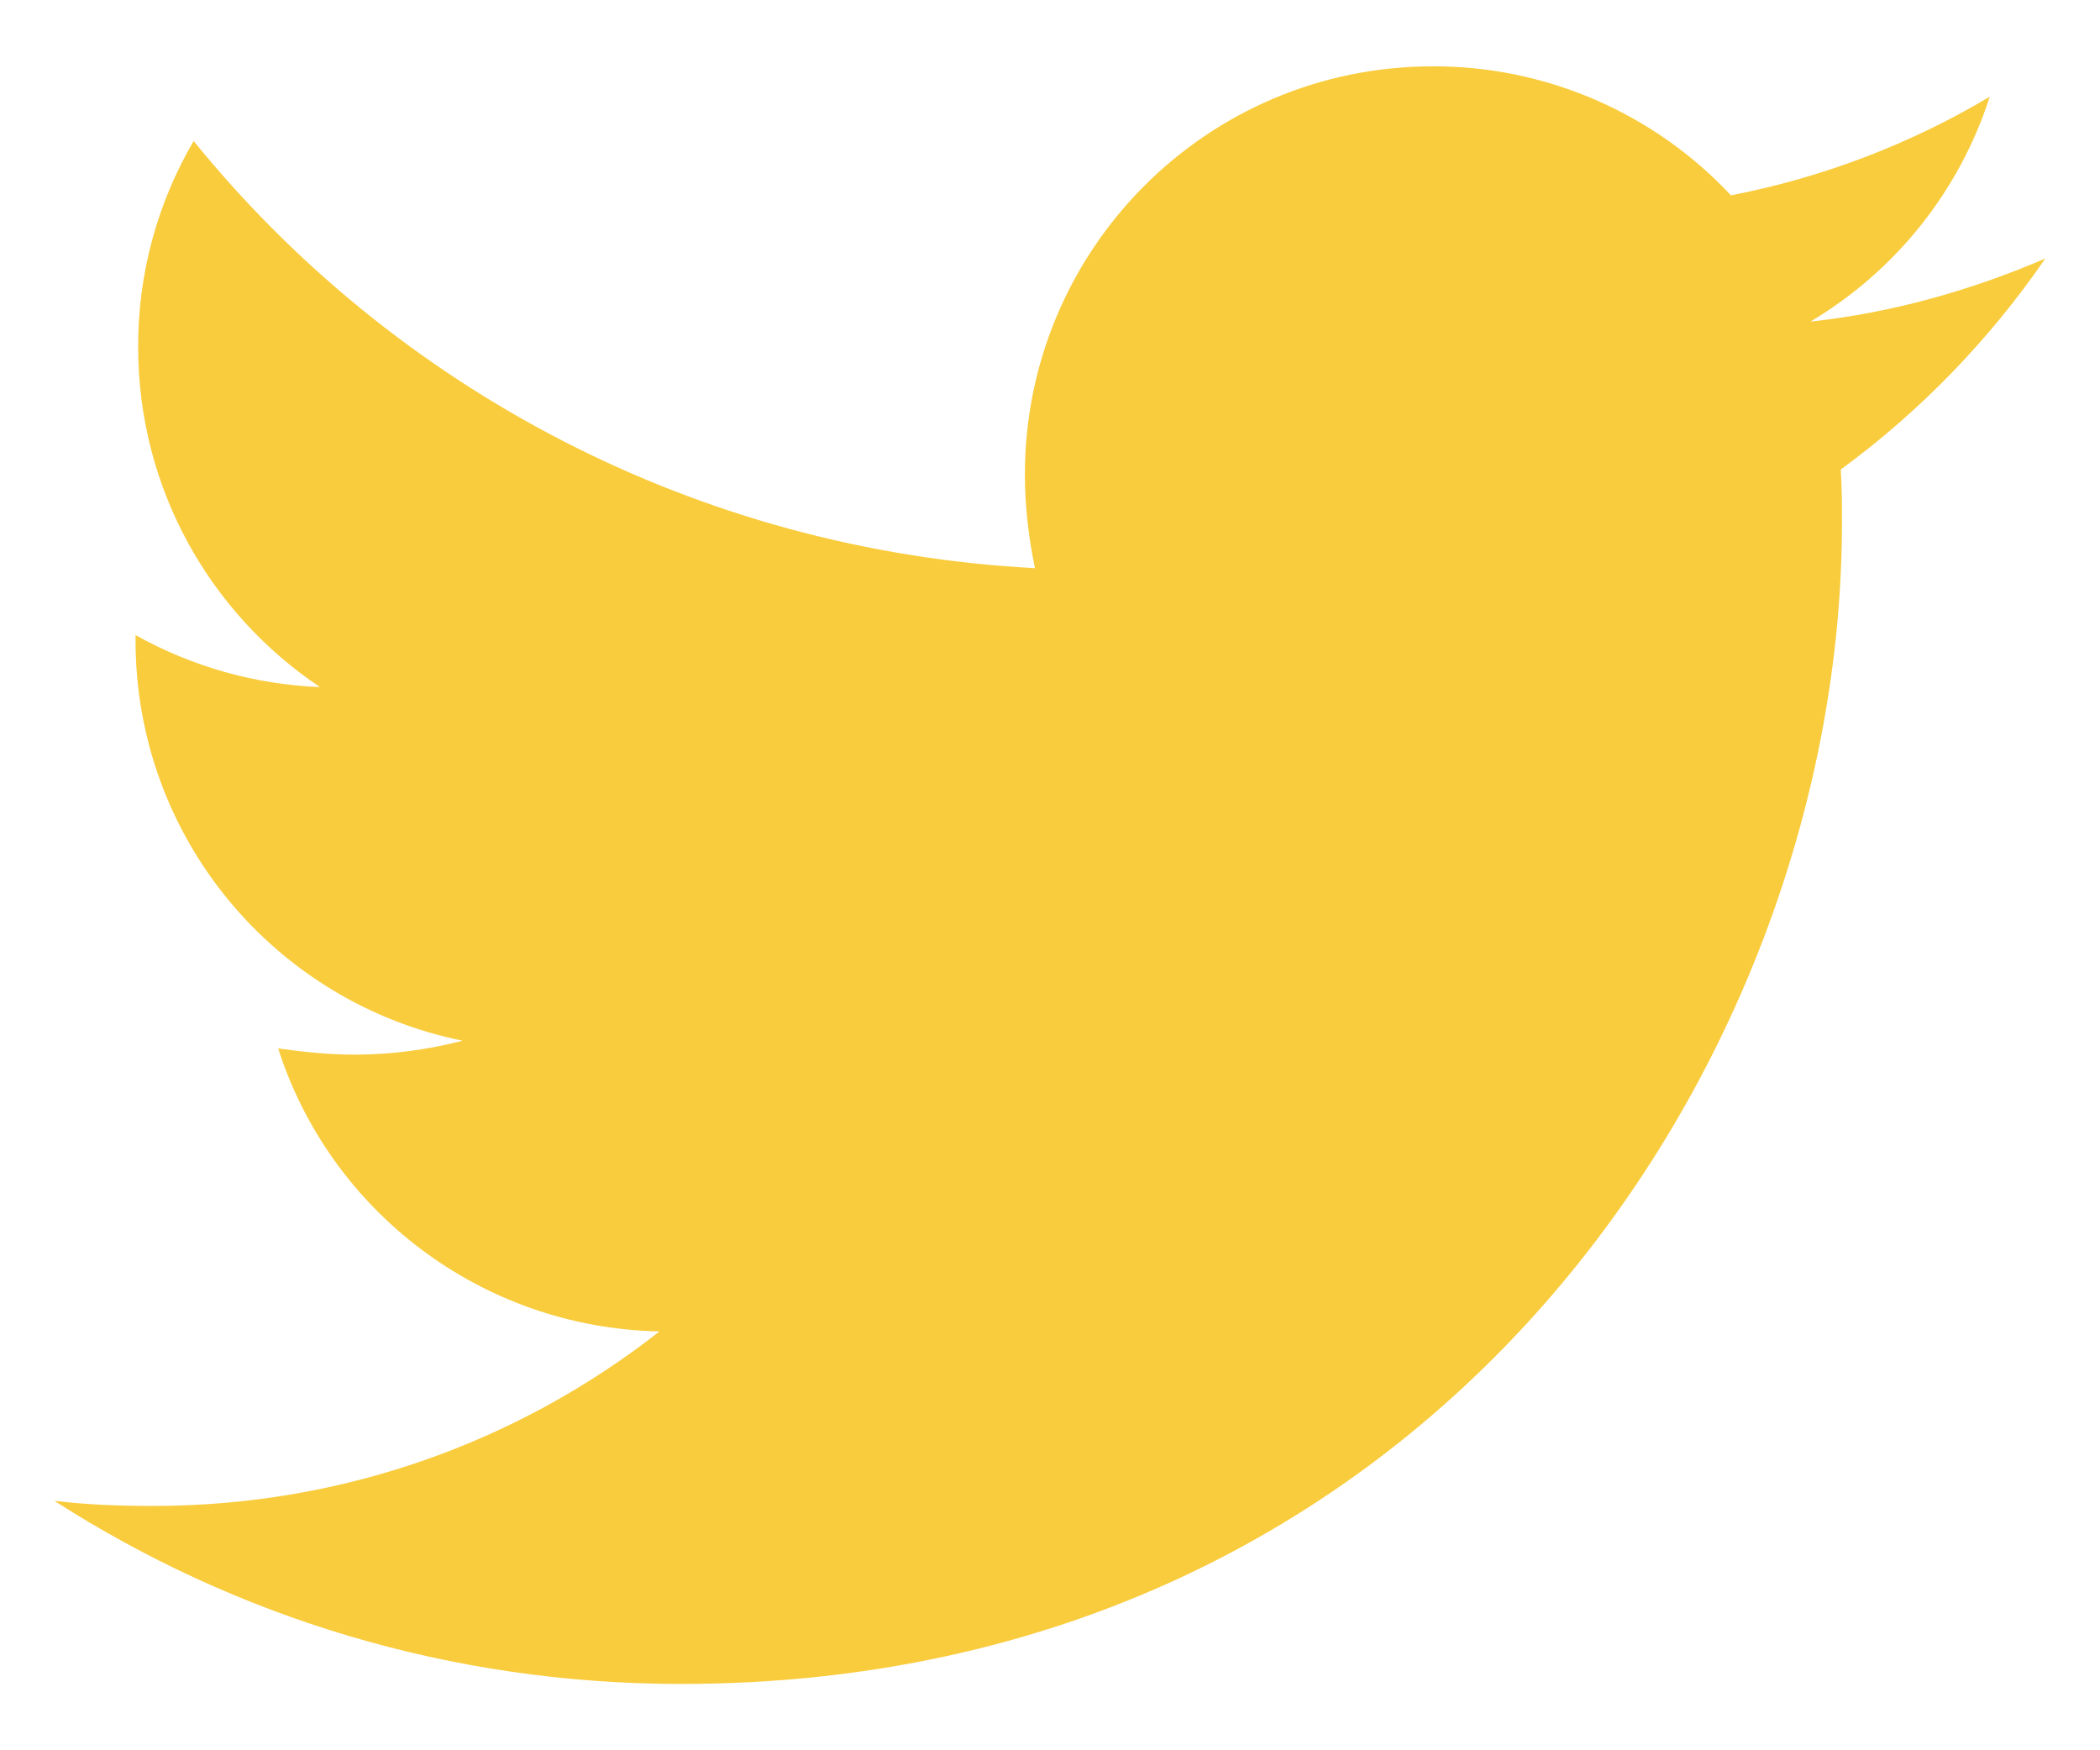 <svg width="24" height="20" viewBox="0 0 24 20" fill="none" xmlns="http://www.w3.org/2000/svg">
<path d="M23.375 2.954C22.538 3.314 21.628 3.574 20.69 3.675C21.663 3.097 22.393 2.183 22.74 1.105C21.827 1.649 20.826 2.03 19.782 2.232C19.346 1.765 18.818 1.394 18.232 1.14C17.646 0.887 17.014 0.756 16.375 0.758C13.791 0.758 11.713 2.852 11.713 5.423C11.713 5.784 11.756 6.145 11.828 6.492C7.958 6.289 4.508 4.441 2.213 1.611C1.795 2.325 1.576 3.138 1.579 3.965C1.579 5.584 2.402 7.011 3.657 7.851C2.918 7.822 2.195 7.618 1.549 7.257V7.315C1.549 9.582 3.151 11.46 5.287 11.892C4.886 11.996 4.473 12.05 4.059 12.051C3.756 12.051 3.469 12.021 3.179 11.98C3.769 13.828 5.489 15.171 7.537 15.214C5.935 16.47 3.928 17.208 1.749 17.208C1.358 17.208 0.997 17.194 0.622 17.15C2.689 18.477 5.142 19.242 7.783 19.242C16.358 19.242 21.051 12.138 21.051 5.972C21.051 5.77 21.051 5.568 21.037 5.365C21.945 4.701 22.74 3.878 23.375 2.954Z" fill="#F9CC3D"/>
</svg>
